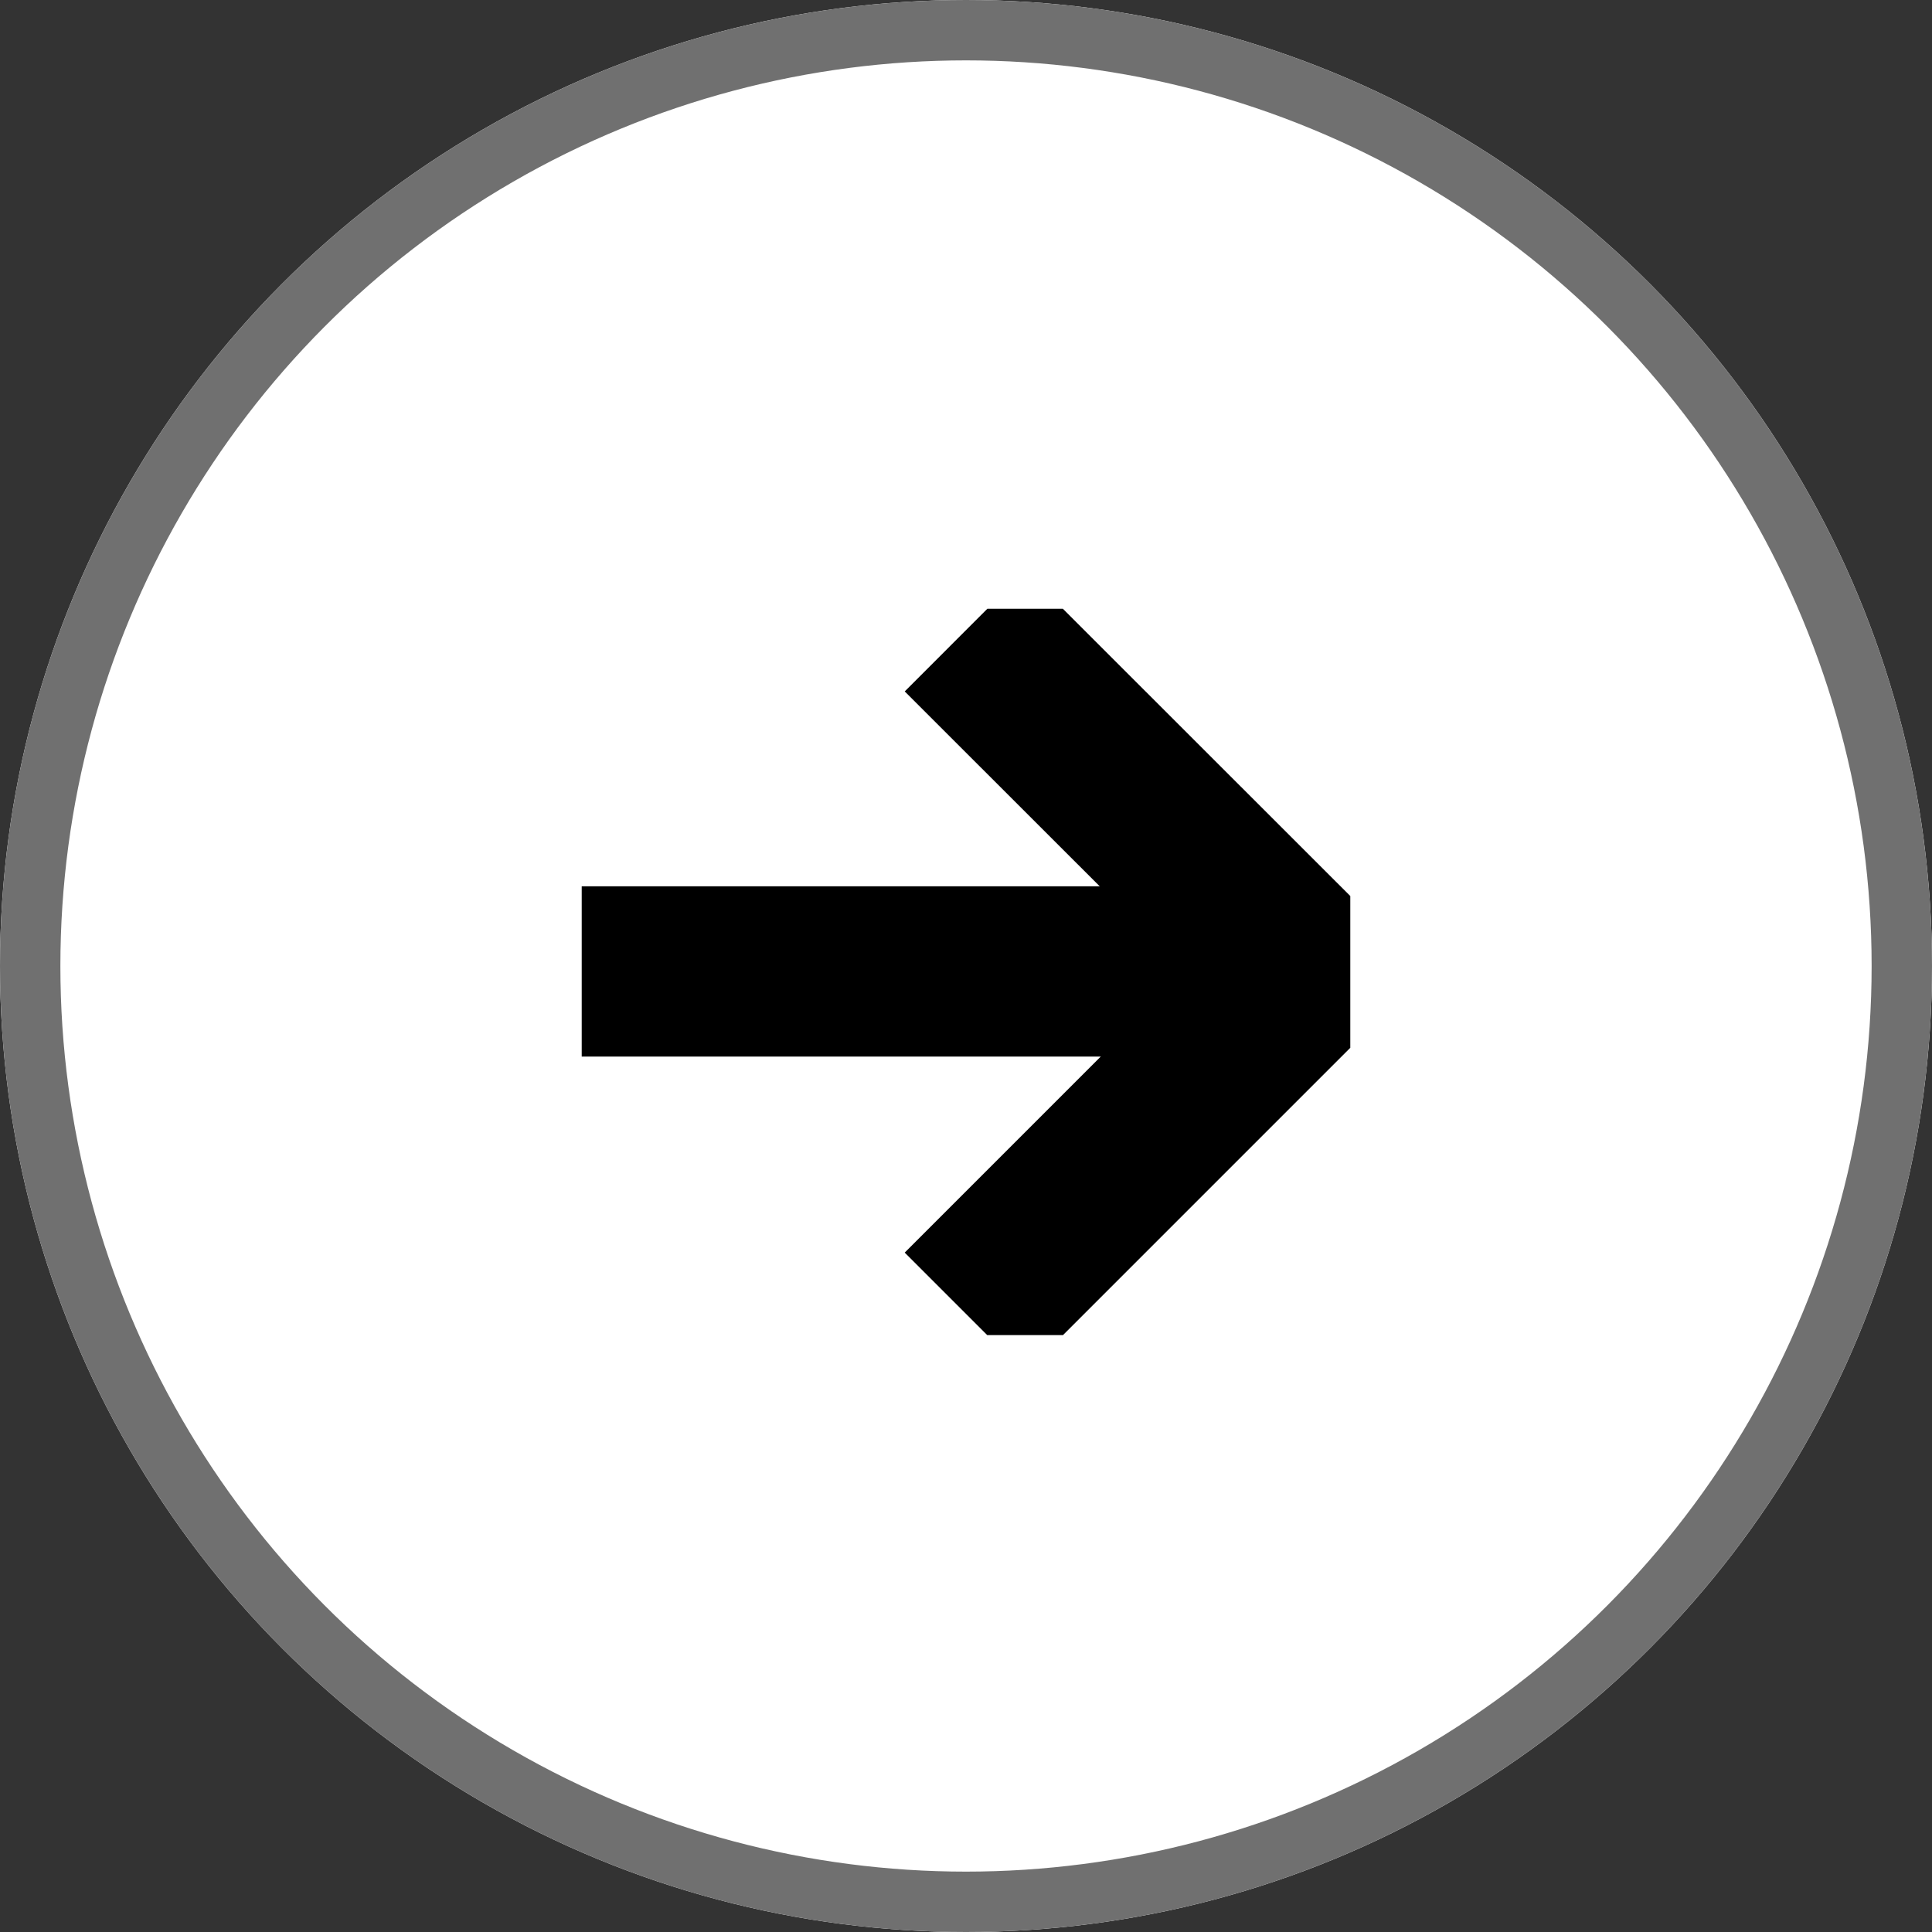 <svg xmlns="http://www.w3.org/2000/svg" xmlns:xlink="http://www.w3.org/1999/xlink" width="32" height="32" viewBox="0 0 32 32">
  <rect x="0" y="0" width="32" height="32" fill="#333333" stroke="none"/>
  <defs>
    <clipPath id="clip-path">
      <rect id="長方形_23351" data-name="長方形 23351" width="12.73" height="12.03" fill="none" stroke="#000" stroke-width="1"/>
    </clipPath>
  </defs>
  <g id="グループ_9421" data-name="グループ 9421" transform="translate(-1027.911 -4075.911)">
    <g id="楕円形_316" data-name="楕円形 316" transform="translate(1027.911 4075.911)" fill="#fff" stroke="#707070" stroke-width="1">
      <circle cx="16" cy="16" r="16" stroke="none"/>
      <circle cx="16" cy="16" r="15.5" fill="none"/>
    </g>
    <g id="グループ_9296" data-name="グループ 9296" transform="translate(1037.546 4085.994)">
      <g id="グループ_9295" data-name="グループ 9295" transform="translate(0 0)" clip-path="url(#clip-path)">
        <path id="パス_43955" data-name="パス 43955" d="M17.164,1,22.81,6.643l-5.646,5.646" transform="translate(-10.817 -0.628)" fill="none" stroke="#000" stroke-miterlimit="10" stroke-width="2.82"/>
        <line id="線_59" data-name="線 59" x2="11.993" transform="translate(0 6.007)" fill="none" stroke="#000" stroke-miterlimit="10" stroke-width="2.82"/>
      </g>
    </g>
  </g>
</svg>
